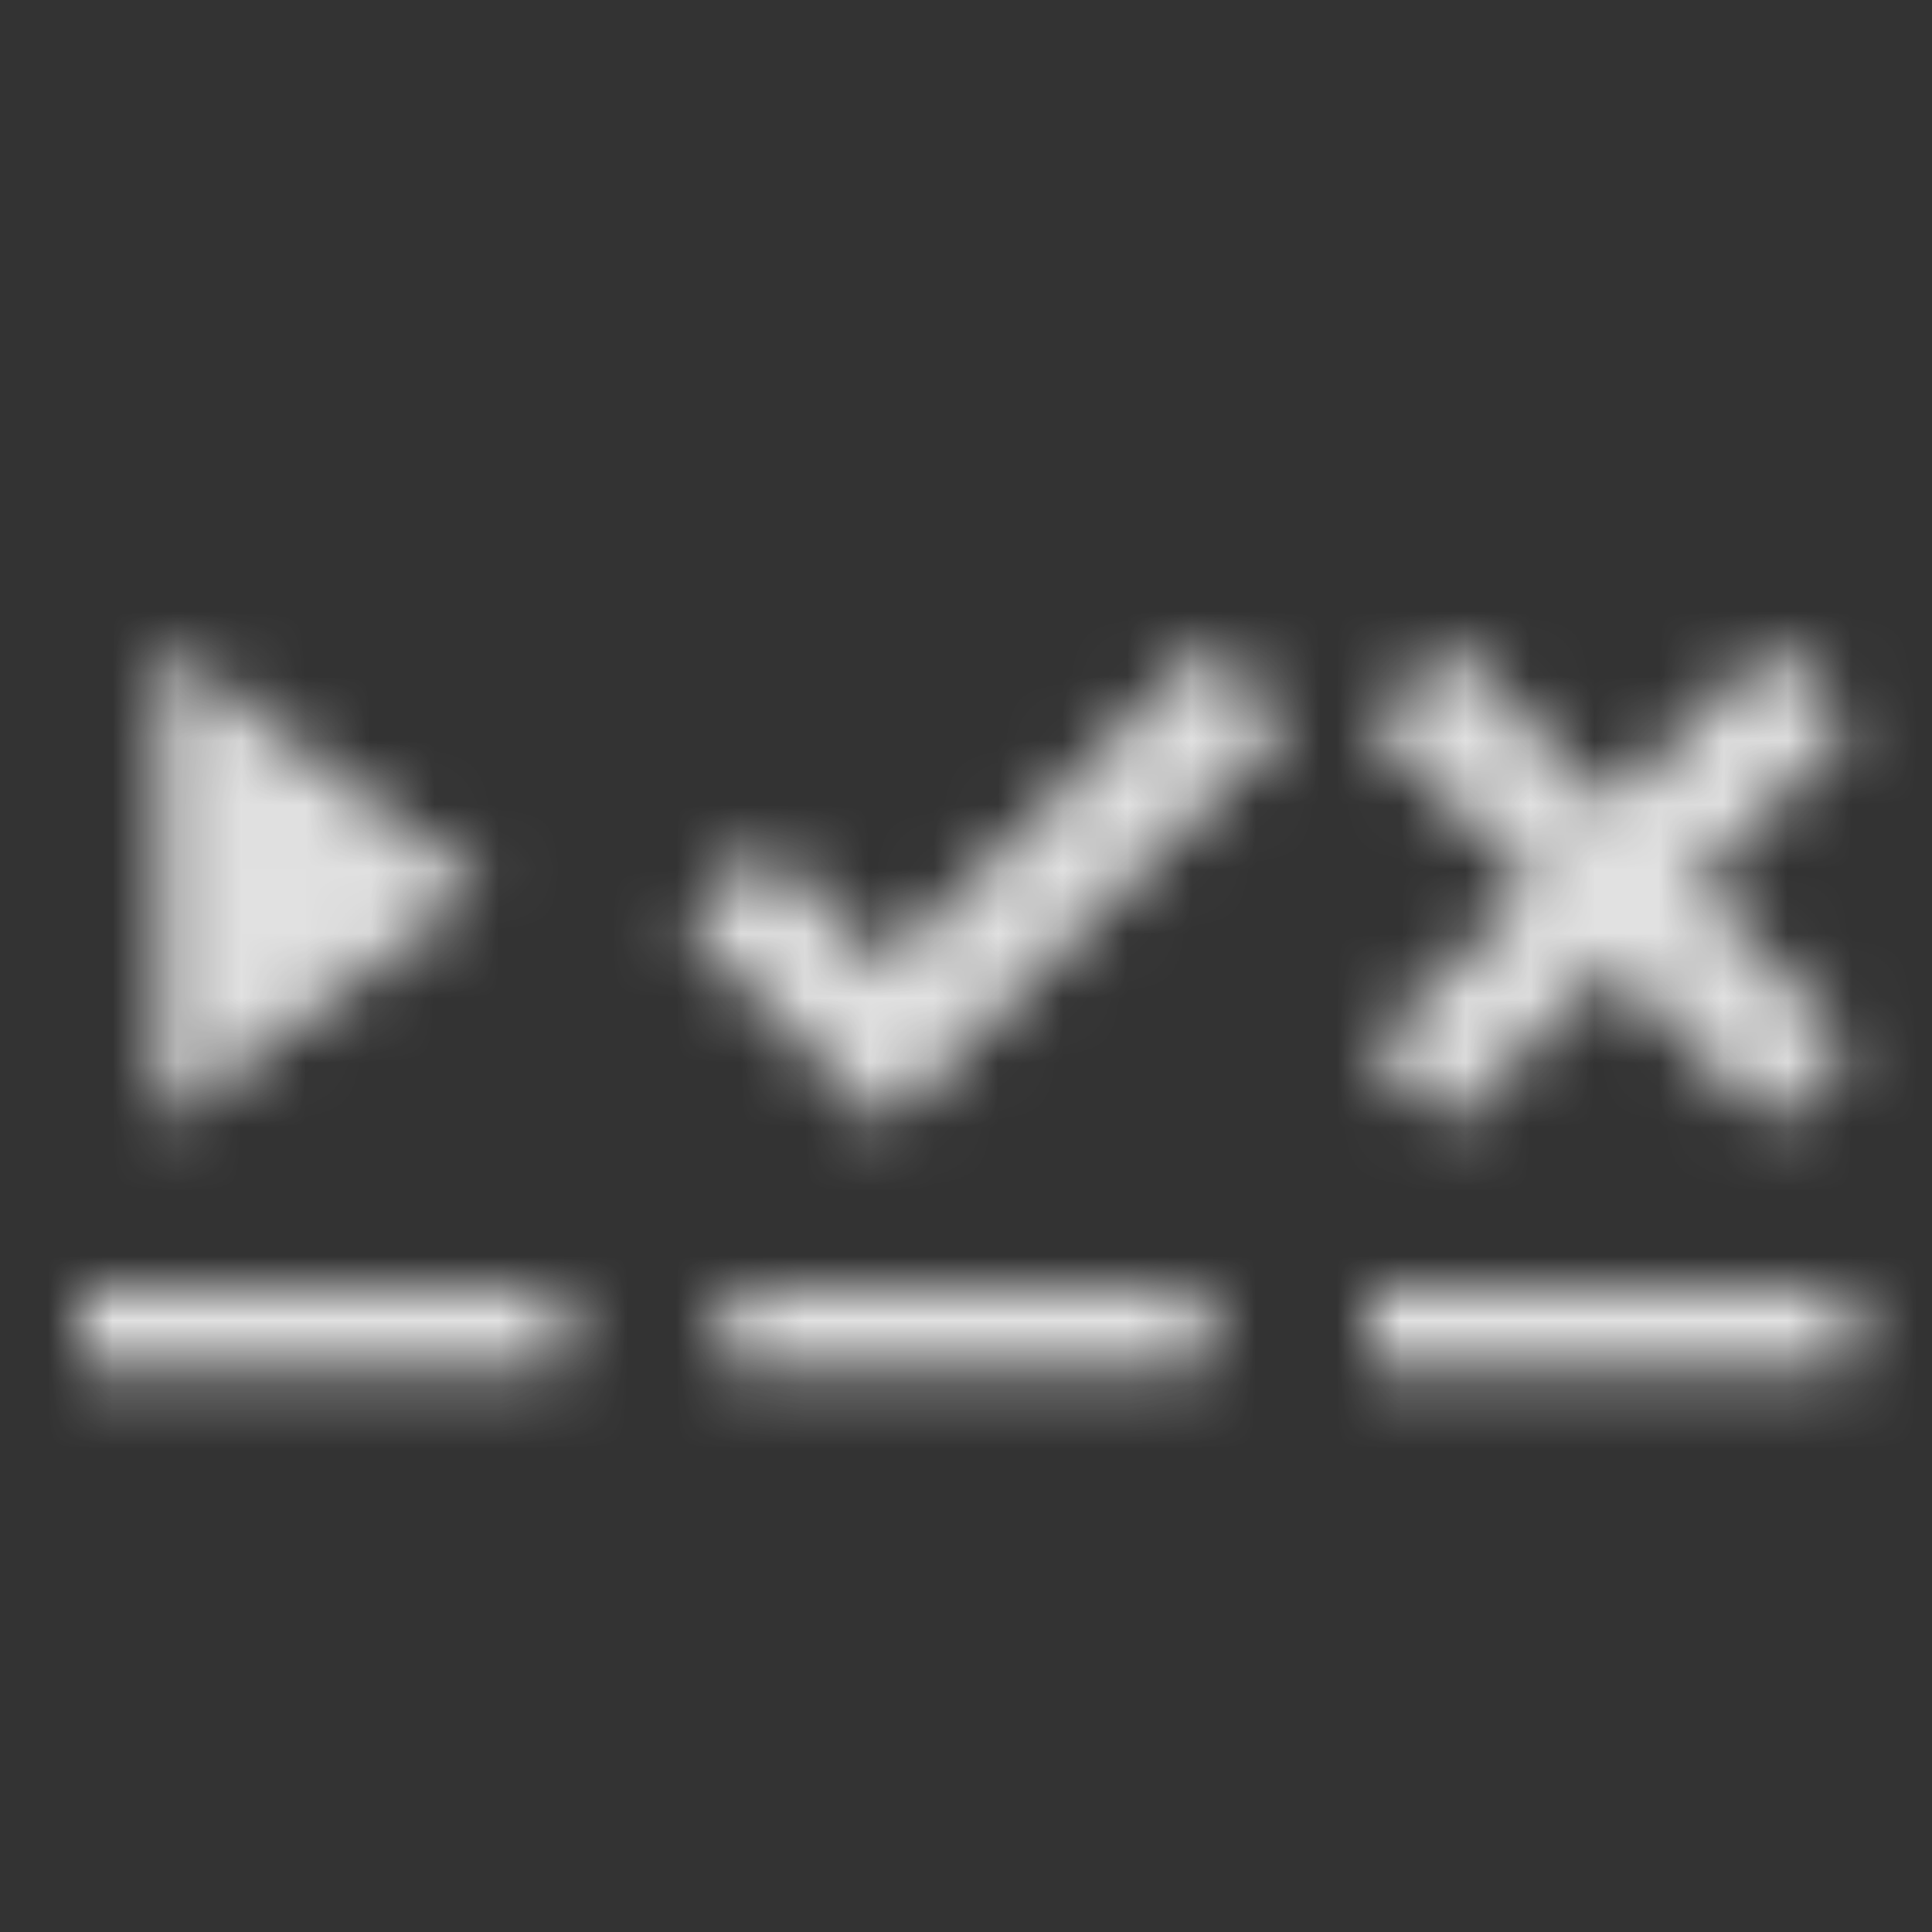 <svg width="30" height="30" viewBox="0 0 30 30" xmlns="http://www.w3.org/2000/svg" xmlns:xlink="http://www.w3.org/1999/xlink">
    <rect x="0" y="0" width="30" height="30" fill="#333333" stroke="none"/>
    <defs>
        <path d="M27.5 10v1.25H20V10h7.5zm-20 0v1.25H0V10h7.5zM26.25 0l1.25 1.25-2.431 2.5 2.431 2.5-1.25 1.25-2.5-2.51-2.5 2.51L20 6.25l2.569-2.5L20 1.25 21.25 0l2.5 2.503L26.25 0zm-25 0v7.5l5-3.75-5-3.75z" id="psauwiwoka"/>
        <path d="M1.25 10h7.5v1.25h-7.5V10zm2.5-5 4.997-5L10 1.25 3.75 7.5.625 4.375l1.25-1.25L3.75 5z" id="ww377ch3xc"/>
    </defs>
    <g fill="none" fill-rule="evenodd">
        <g transform="translate(1.25 10)">
            <mask id="olvll4fbpb" fill="#fff">
                <use xlink:href="#psauwiwoka"/>
            </mask>
            <g mask="url(#olvll4fbpb)" fill="#FFF" fill-opacity=".85">
                <path d="M-1.25-10h30v30h-30z"/>
            </g>
        </g>
        <g transform="translate(10 10)">
            <mask id="ldcc4sossd" fill="#fff">
                <use xlink:href="#ww377ch3xc"/>
            </mask>
            <g mask="url(#ldcc4sossd)" fill="#FFF" fill-opacity=".85">
                <path d="M-10-10h30v30h-30z"/>
            </g>
        </g>
    </g>
</svg>
